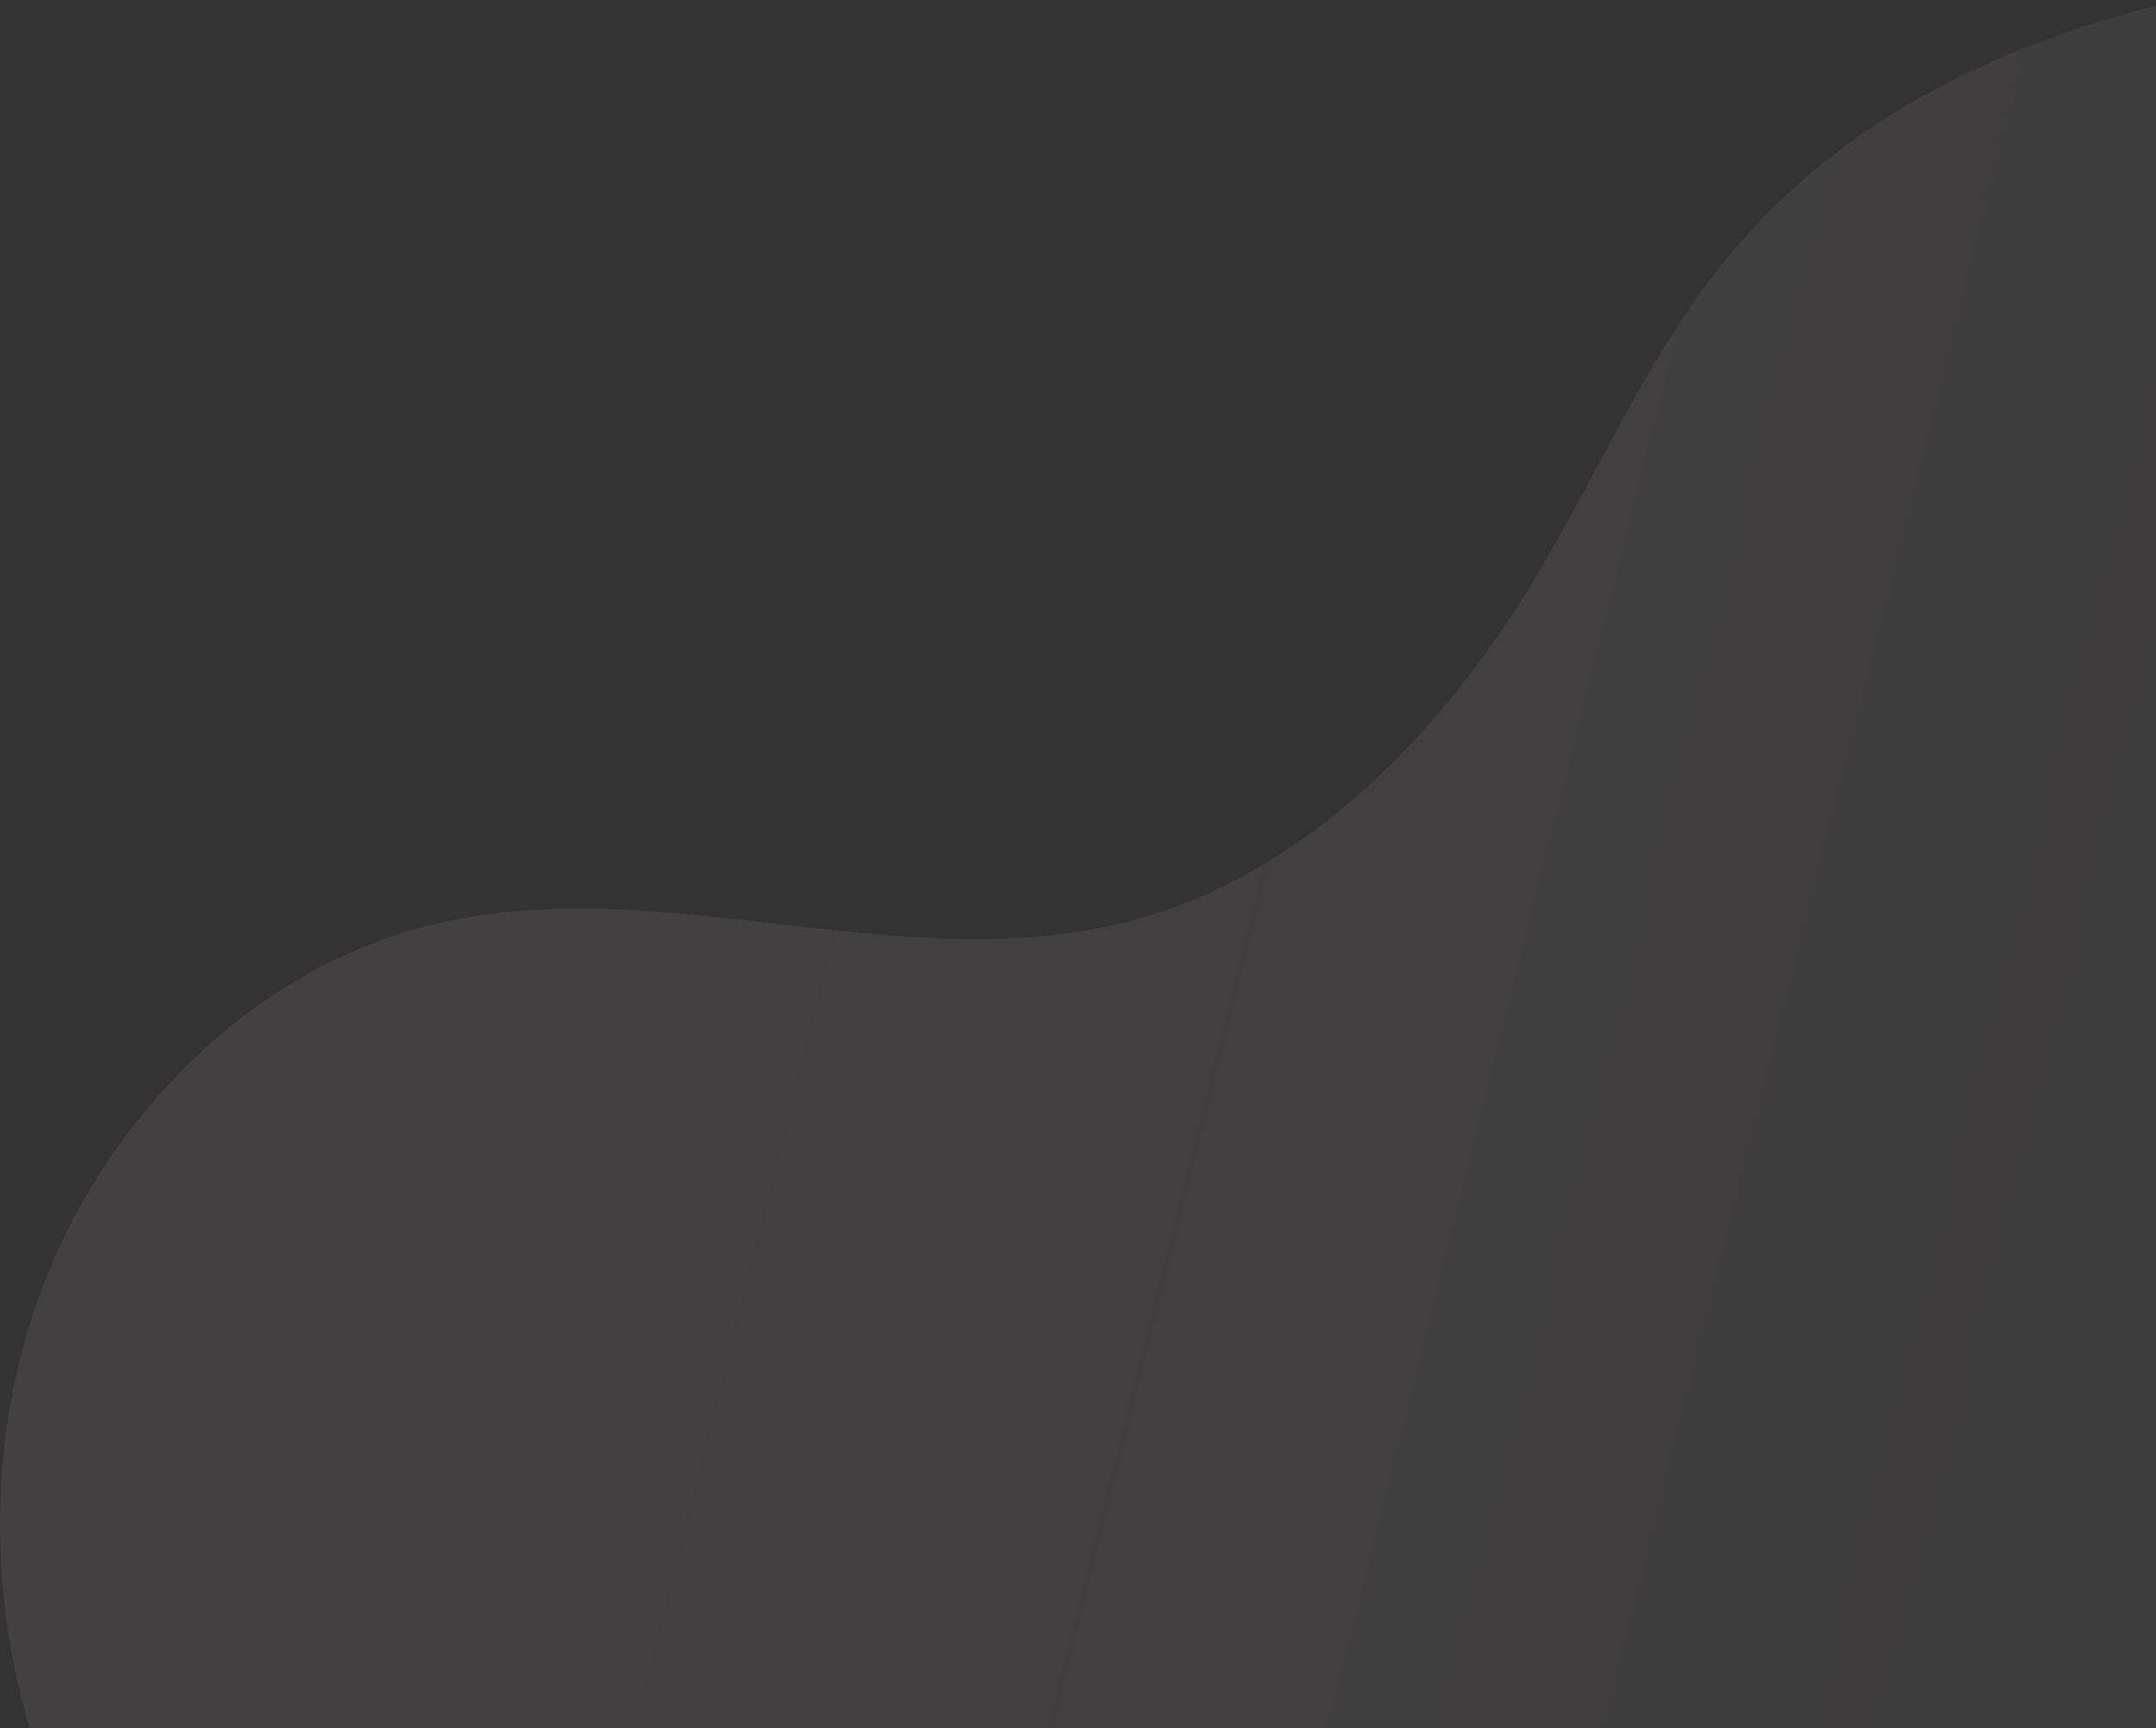 <svg width="227" height="182" viewBox="0 0 227 182" fill="none" xmlns="http://www.w3.org/2000/svg">
<rect x="0" y="0" width="227" height="182" fill="#333333" stroke="none"/>
<path d="M227 182L3.13 182C-0.976 168.271 -1.122 153.003 3.164 139.325C9.704 118.457 26.345 101.991 45.59 97.349C69.938 91.478 95.767 103.542 119.925 96.737C136.96 91.938 151.1 78.089 161.05 61.825C167.859 50.688 173.048 38.239 181.035 28.143C192.853 13.209 209.405 5.055 227 0.603L227 182Z" fill="url(#paint0_linear_2006_8782)"/>
<defs>
<linearGradient id="paint0_linear_2006_8782" x1="49.108" y1="70.42" x2="401.143" y2="158.575" gradientUnits="userSpaceOnUse">
<stop offset="0.016" stop-color="#FFD9E9" stop-opacity="0.08"/>
<stop offset="1" stop-color="white" stop-opacity="0.03"/>
</linearGradient>
</defs>
</svg>

